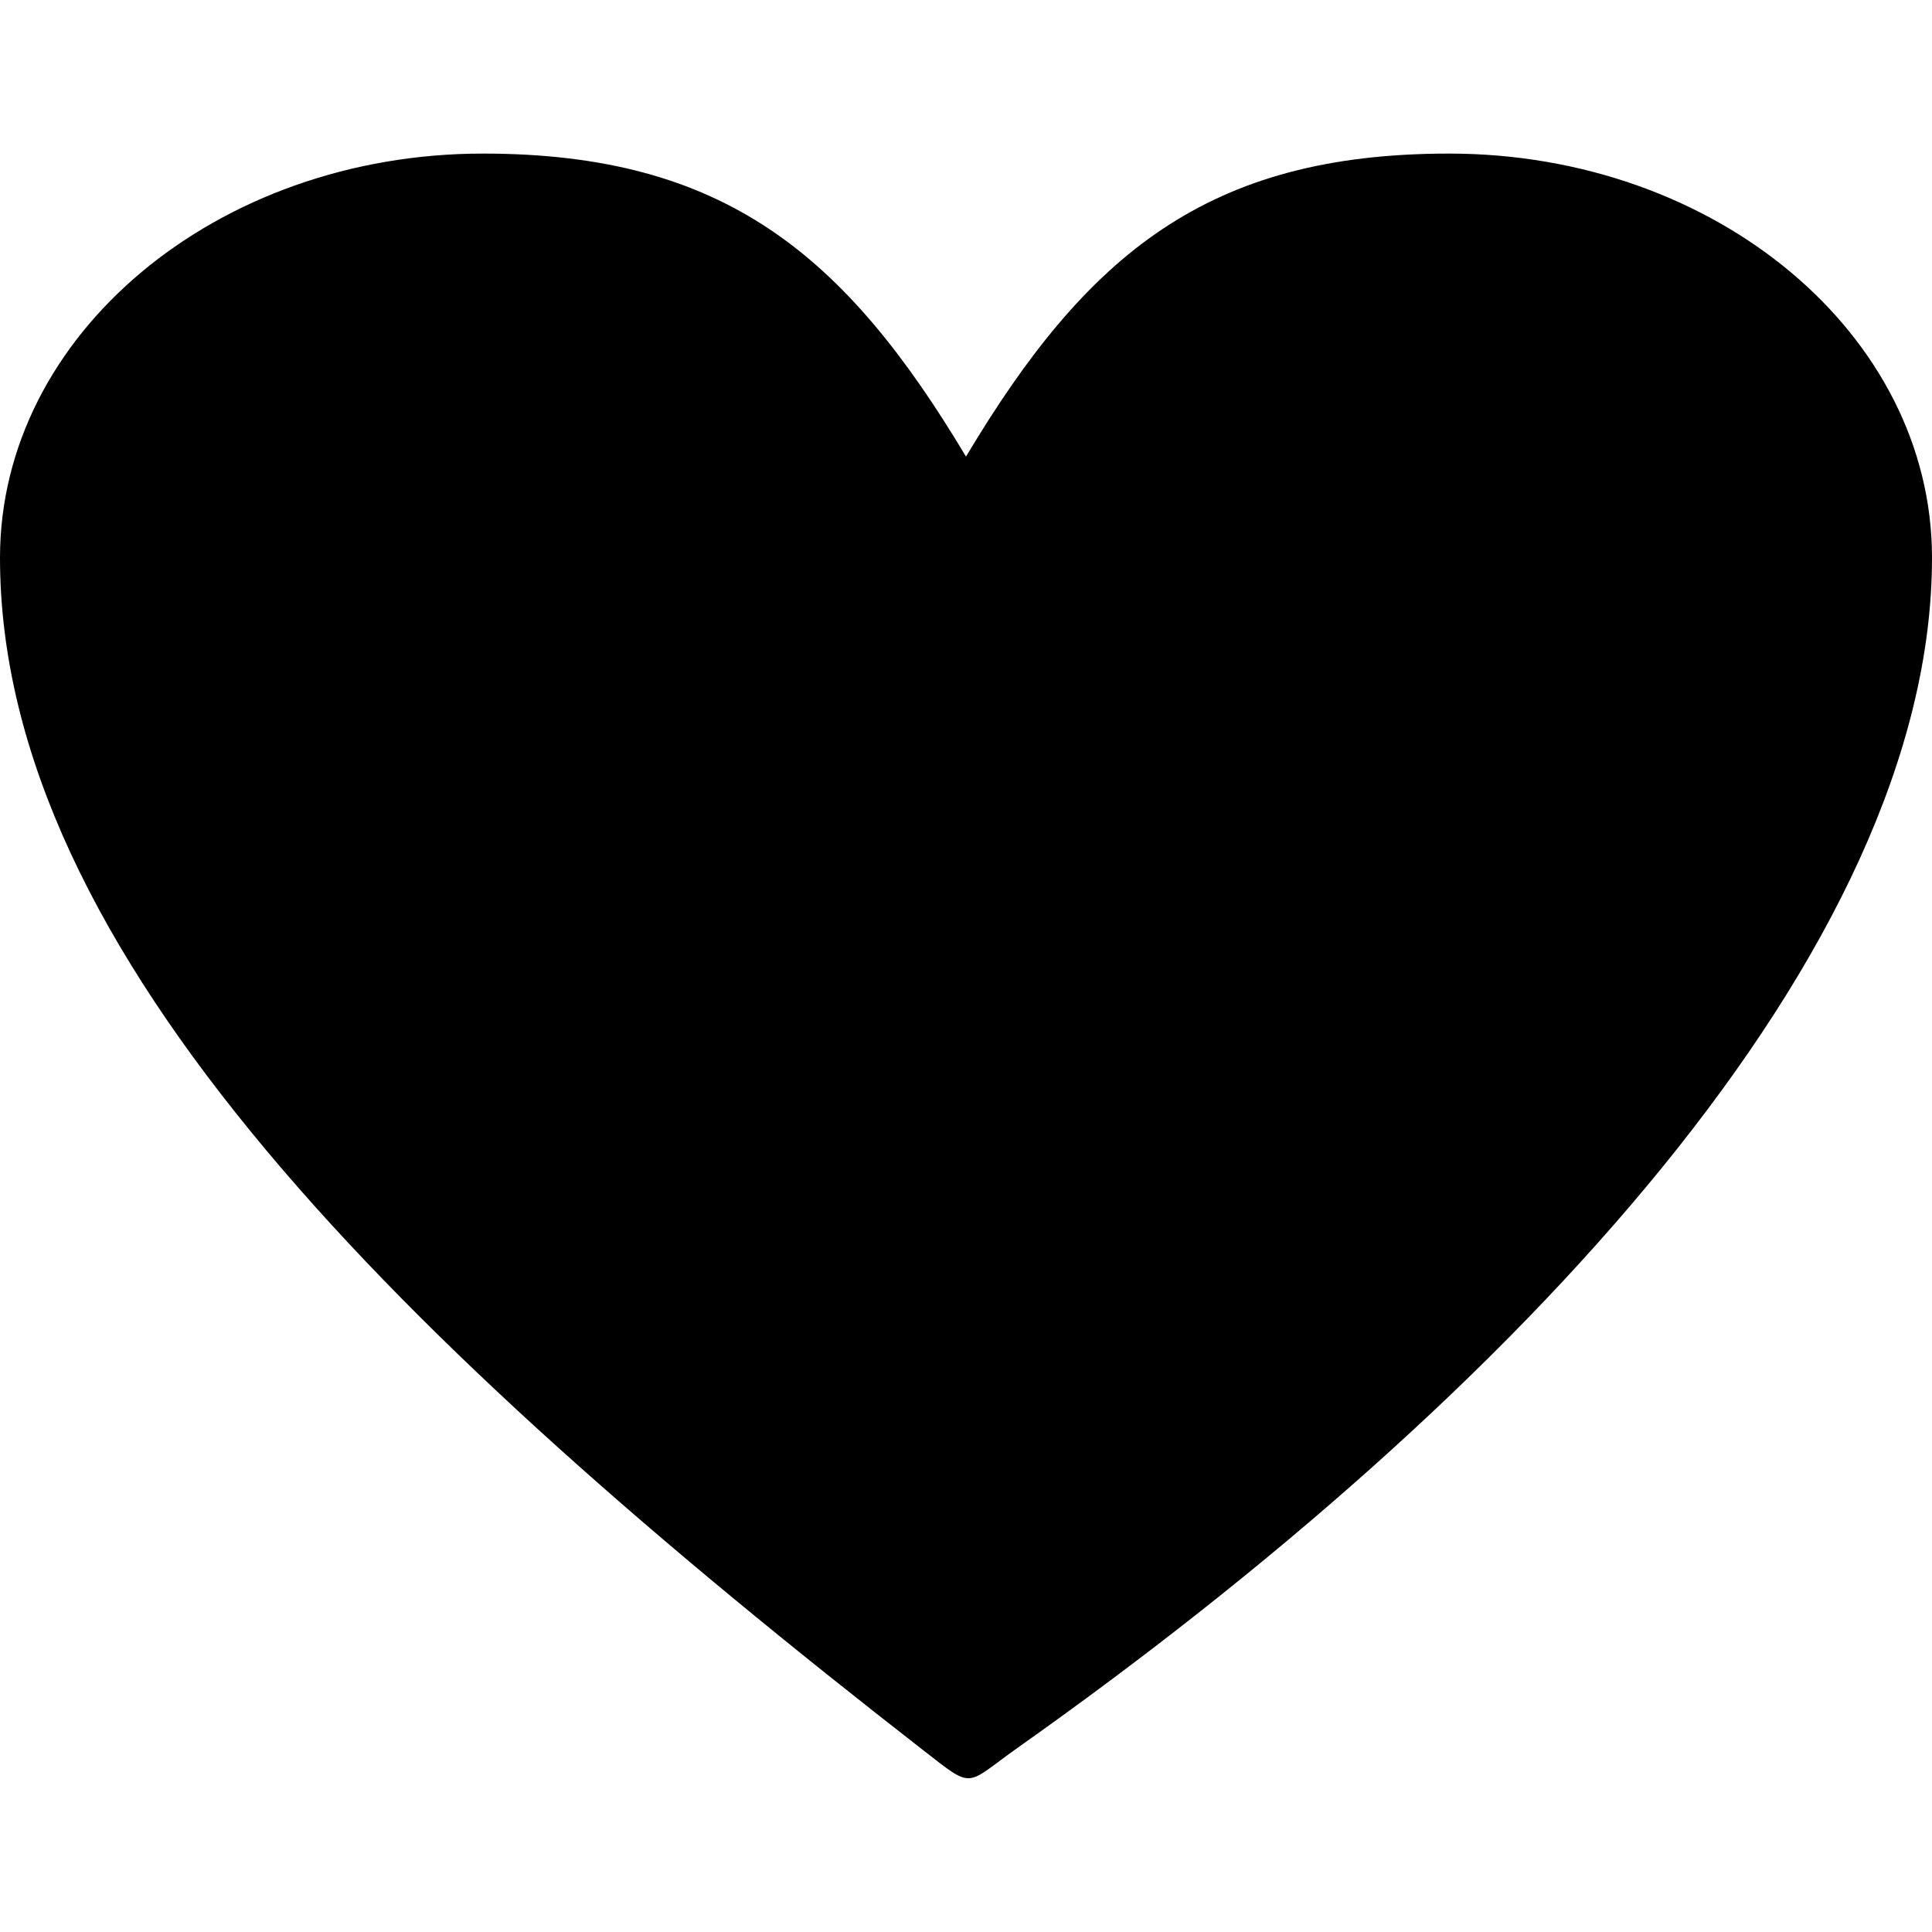 <?xml version="1.0" encoding="utf-8"?>
<!-- Generator: Adobe Illustrator 20.0.0, SVG Export Plug-In . SVG Version: 6.00 Build 0)  -->
<svg version="1.1" id="Layer_1" xmlns="http://www.w3.org/2000/svg" xmlns:xlink="http://www.w3.org/1999/xlink" x="0px" y="0px"
	 viewBox="0 0 512 512" style="enable-background:new 0 0 512 512;" xml:space="preserve">
<path d="M256,121c32-53.6,64-80.3,128-80.3c70.7,0,128,48,128,107.1c0,103.9-109.7,221.6-242.2,315.3c-14.3,10.1-11.4,11.4-25.3,0.6
	C106.1,356,0,252.4,0,147.8C0,88.7,57.4,40.7,128,40.7C192,40.7,224,67.5,256,121z"/>
</svg>
